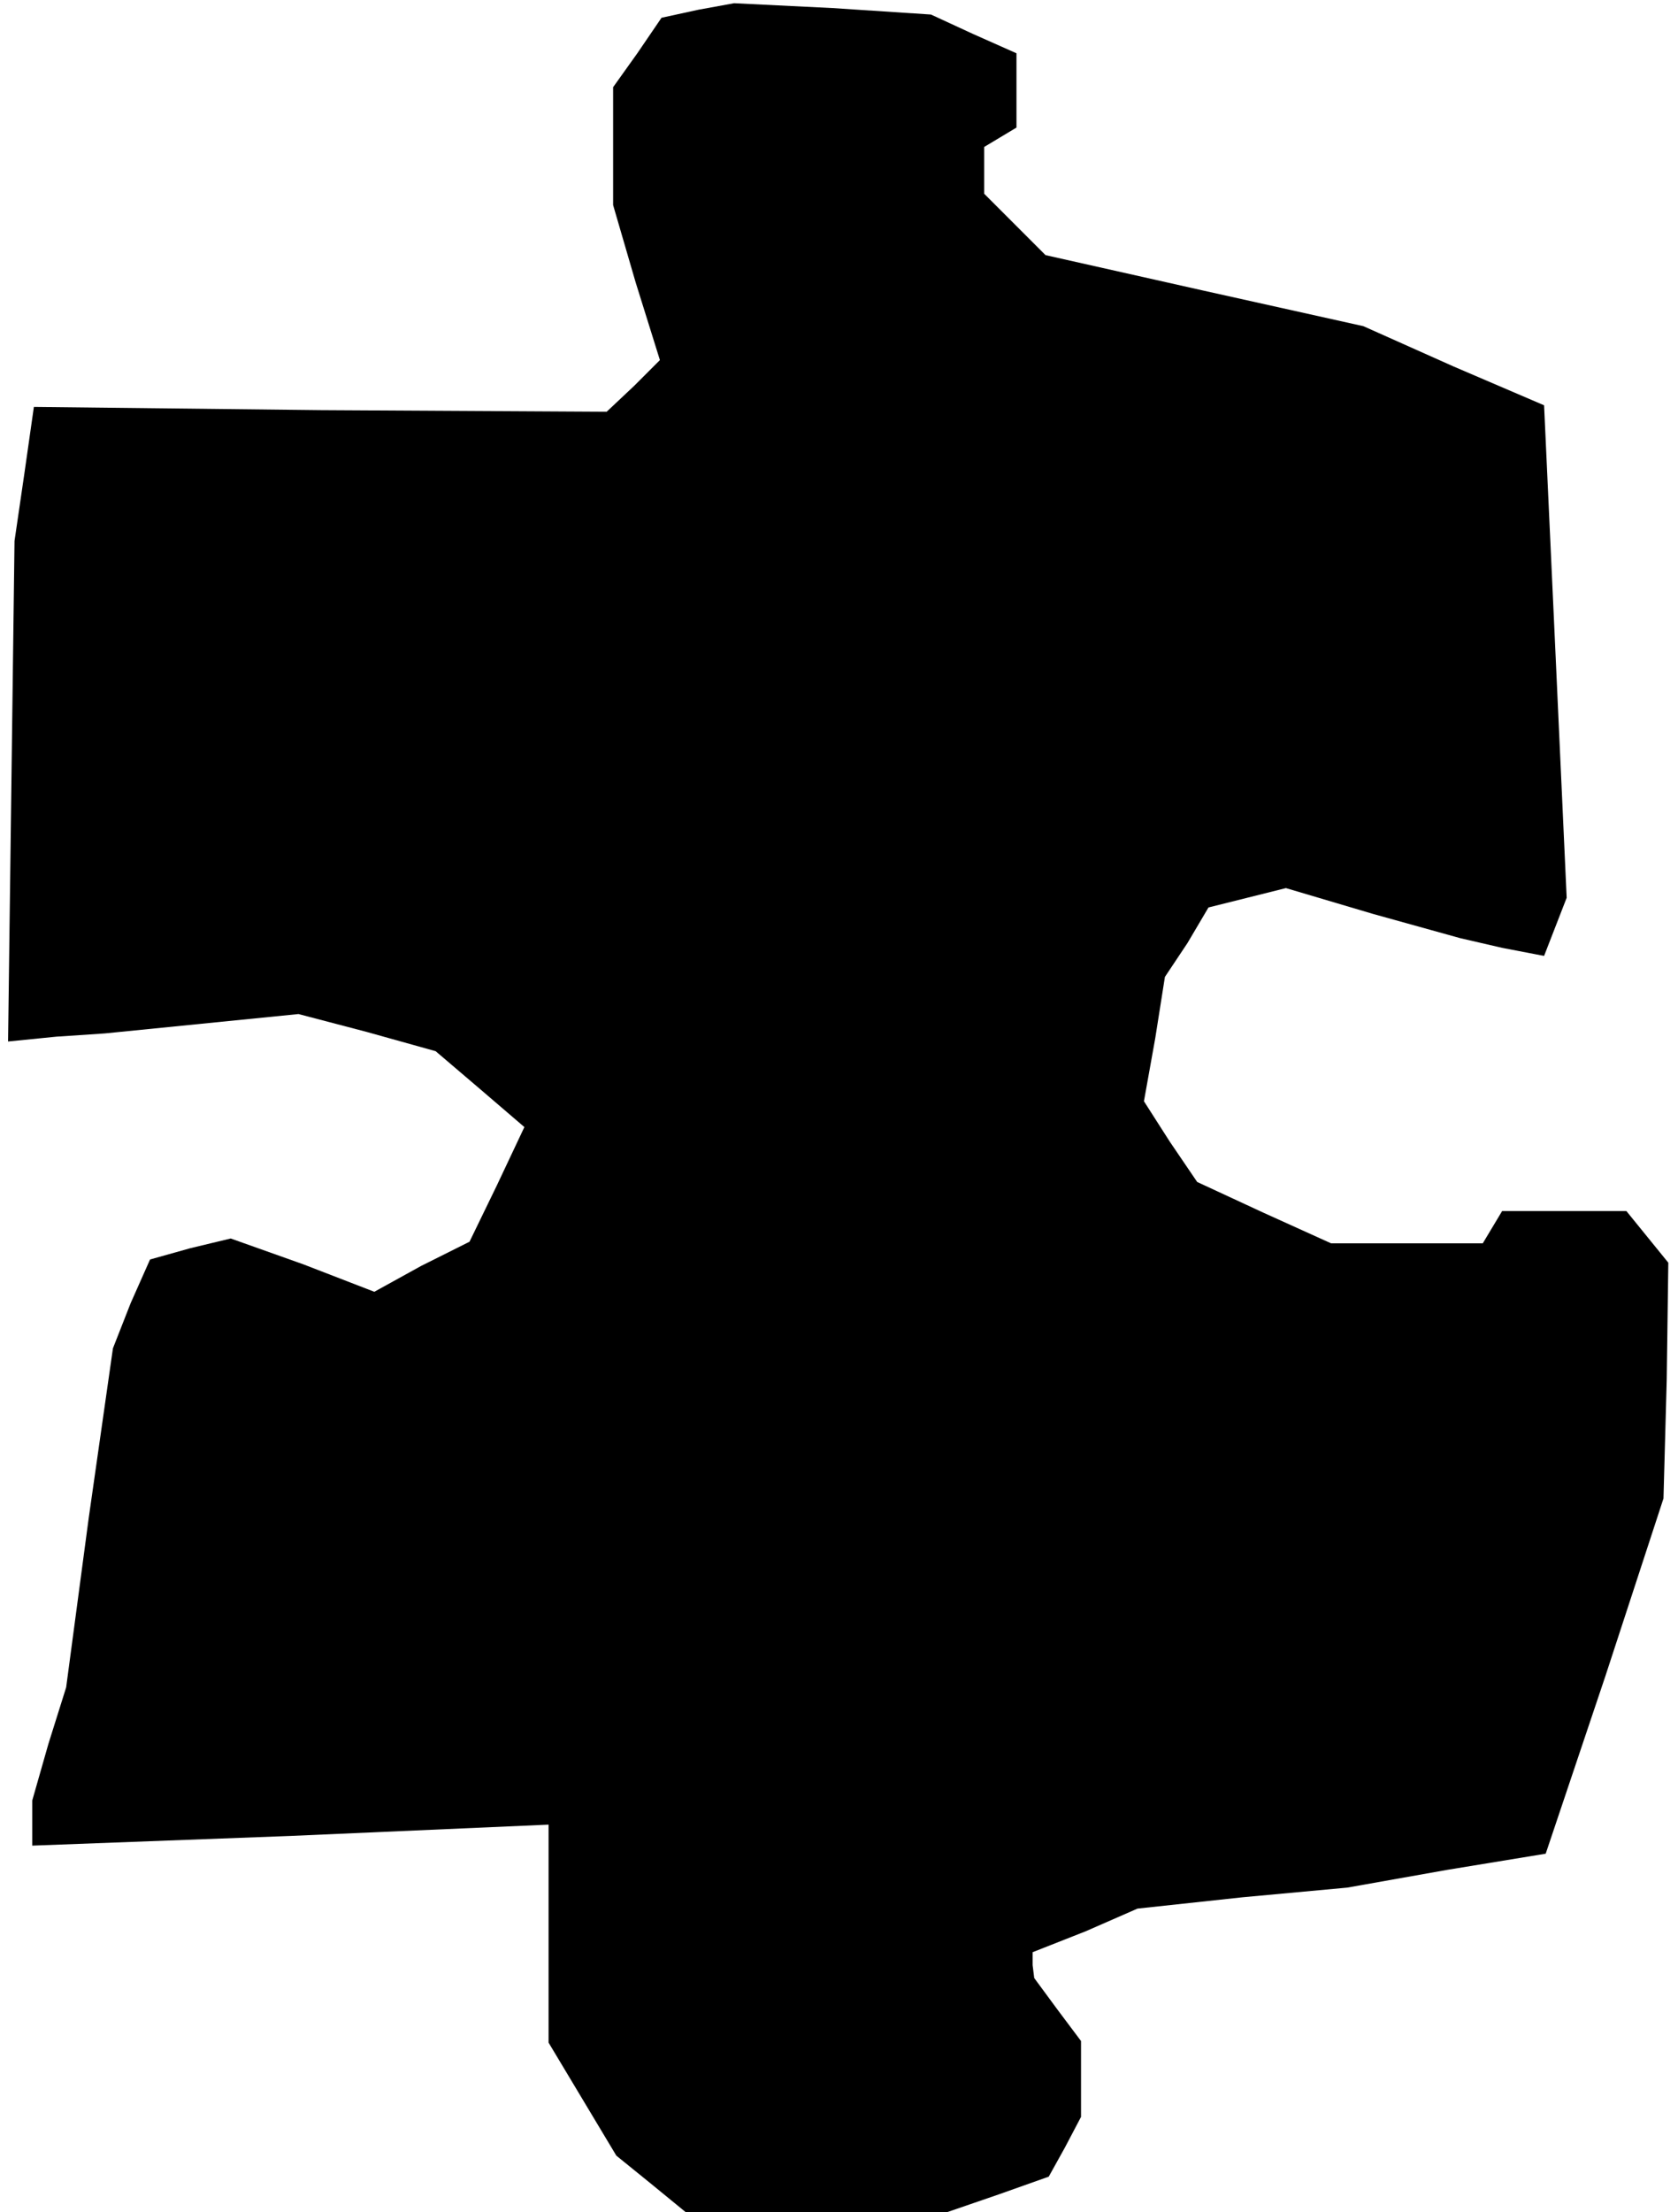 <?xml version="1.0" standalone="no"?>
<!DOCTYPE svg PUBLIC "-//W3C//DTD SVG 20010904//EN"
 "http://www.w3.org/TR/2001/REC-SVG-20010904/DTD/svg10.dtd">
<svg version="1.0" xmlns="http://www.w3.org/2000/svg"
 width="104pt" height="137pt" viewBox="0 0 104 137"
 preserveAspectRatio="xMidYMid meet">
<g transform="translate(0,137) scale(0.1,-0.1)"
fill="#000000" stroke="none">
<path d="M433 1364 l-23 -5 -15 -22 -15 -21 0 -37 0 -36 14 -48 15 -48 -16
-16 -17 -16 -177 1 -178 2 -6 -42 -6 -41 -2 -155 -2 -155 30 3 30 2 60 6 60 6
42 -11 43 -12 27 -23 28 -24 -17 -36 -17 -35 -30 -15 -29 -16 -44 17 -45 16
-25 -6 -25 -7 -12 -27 -11 -28 -15 -105 -14 -105 -11 -35 -10 -35 0 -14 0 -14
160 6 160 7 0 -67 0 -68 21 -35 21 -35 21 -17 22 -18 81 0 81 0 32 11 31 11
10 18 10 19 0 23 0 24 -15 20 -14 19 -1 8 0 8 33 13 32 14 65 7 65 6 62 11 61
10 37 110 36 110 2 73 1 73 -13 16 -13 16 -39 0 -38 0 -6 -10 -6 -10 -47 0
-47 0 -42 19 -41 19 -17 25 -16 25 7 39 6 38 14 21 13 22 24 6 24 6 54 -16 54
-15 26 -6 26 -5 7 18 7 18 -7 153 -7 152 -56 24 -56 25 -99 22 -98 22 -19 19
-19 19 0 14 0 15 10 6 10 6 0 23 0 23 -27 12 -26 12 -61 4 -61 3 -22 -4z"/>
</g>
</svg>
